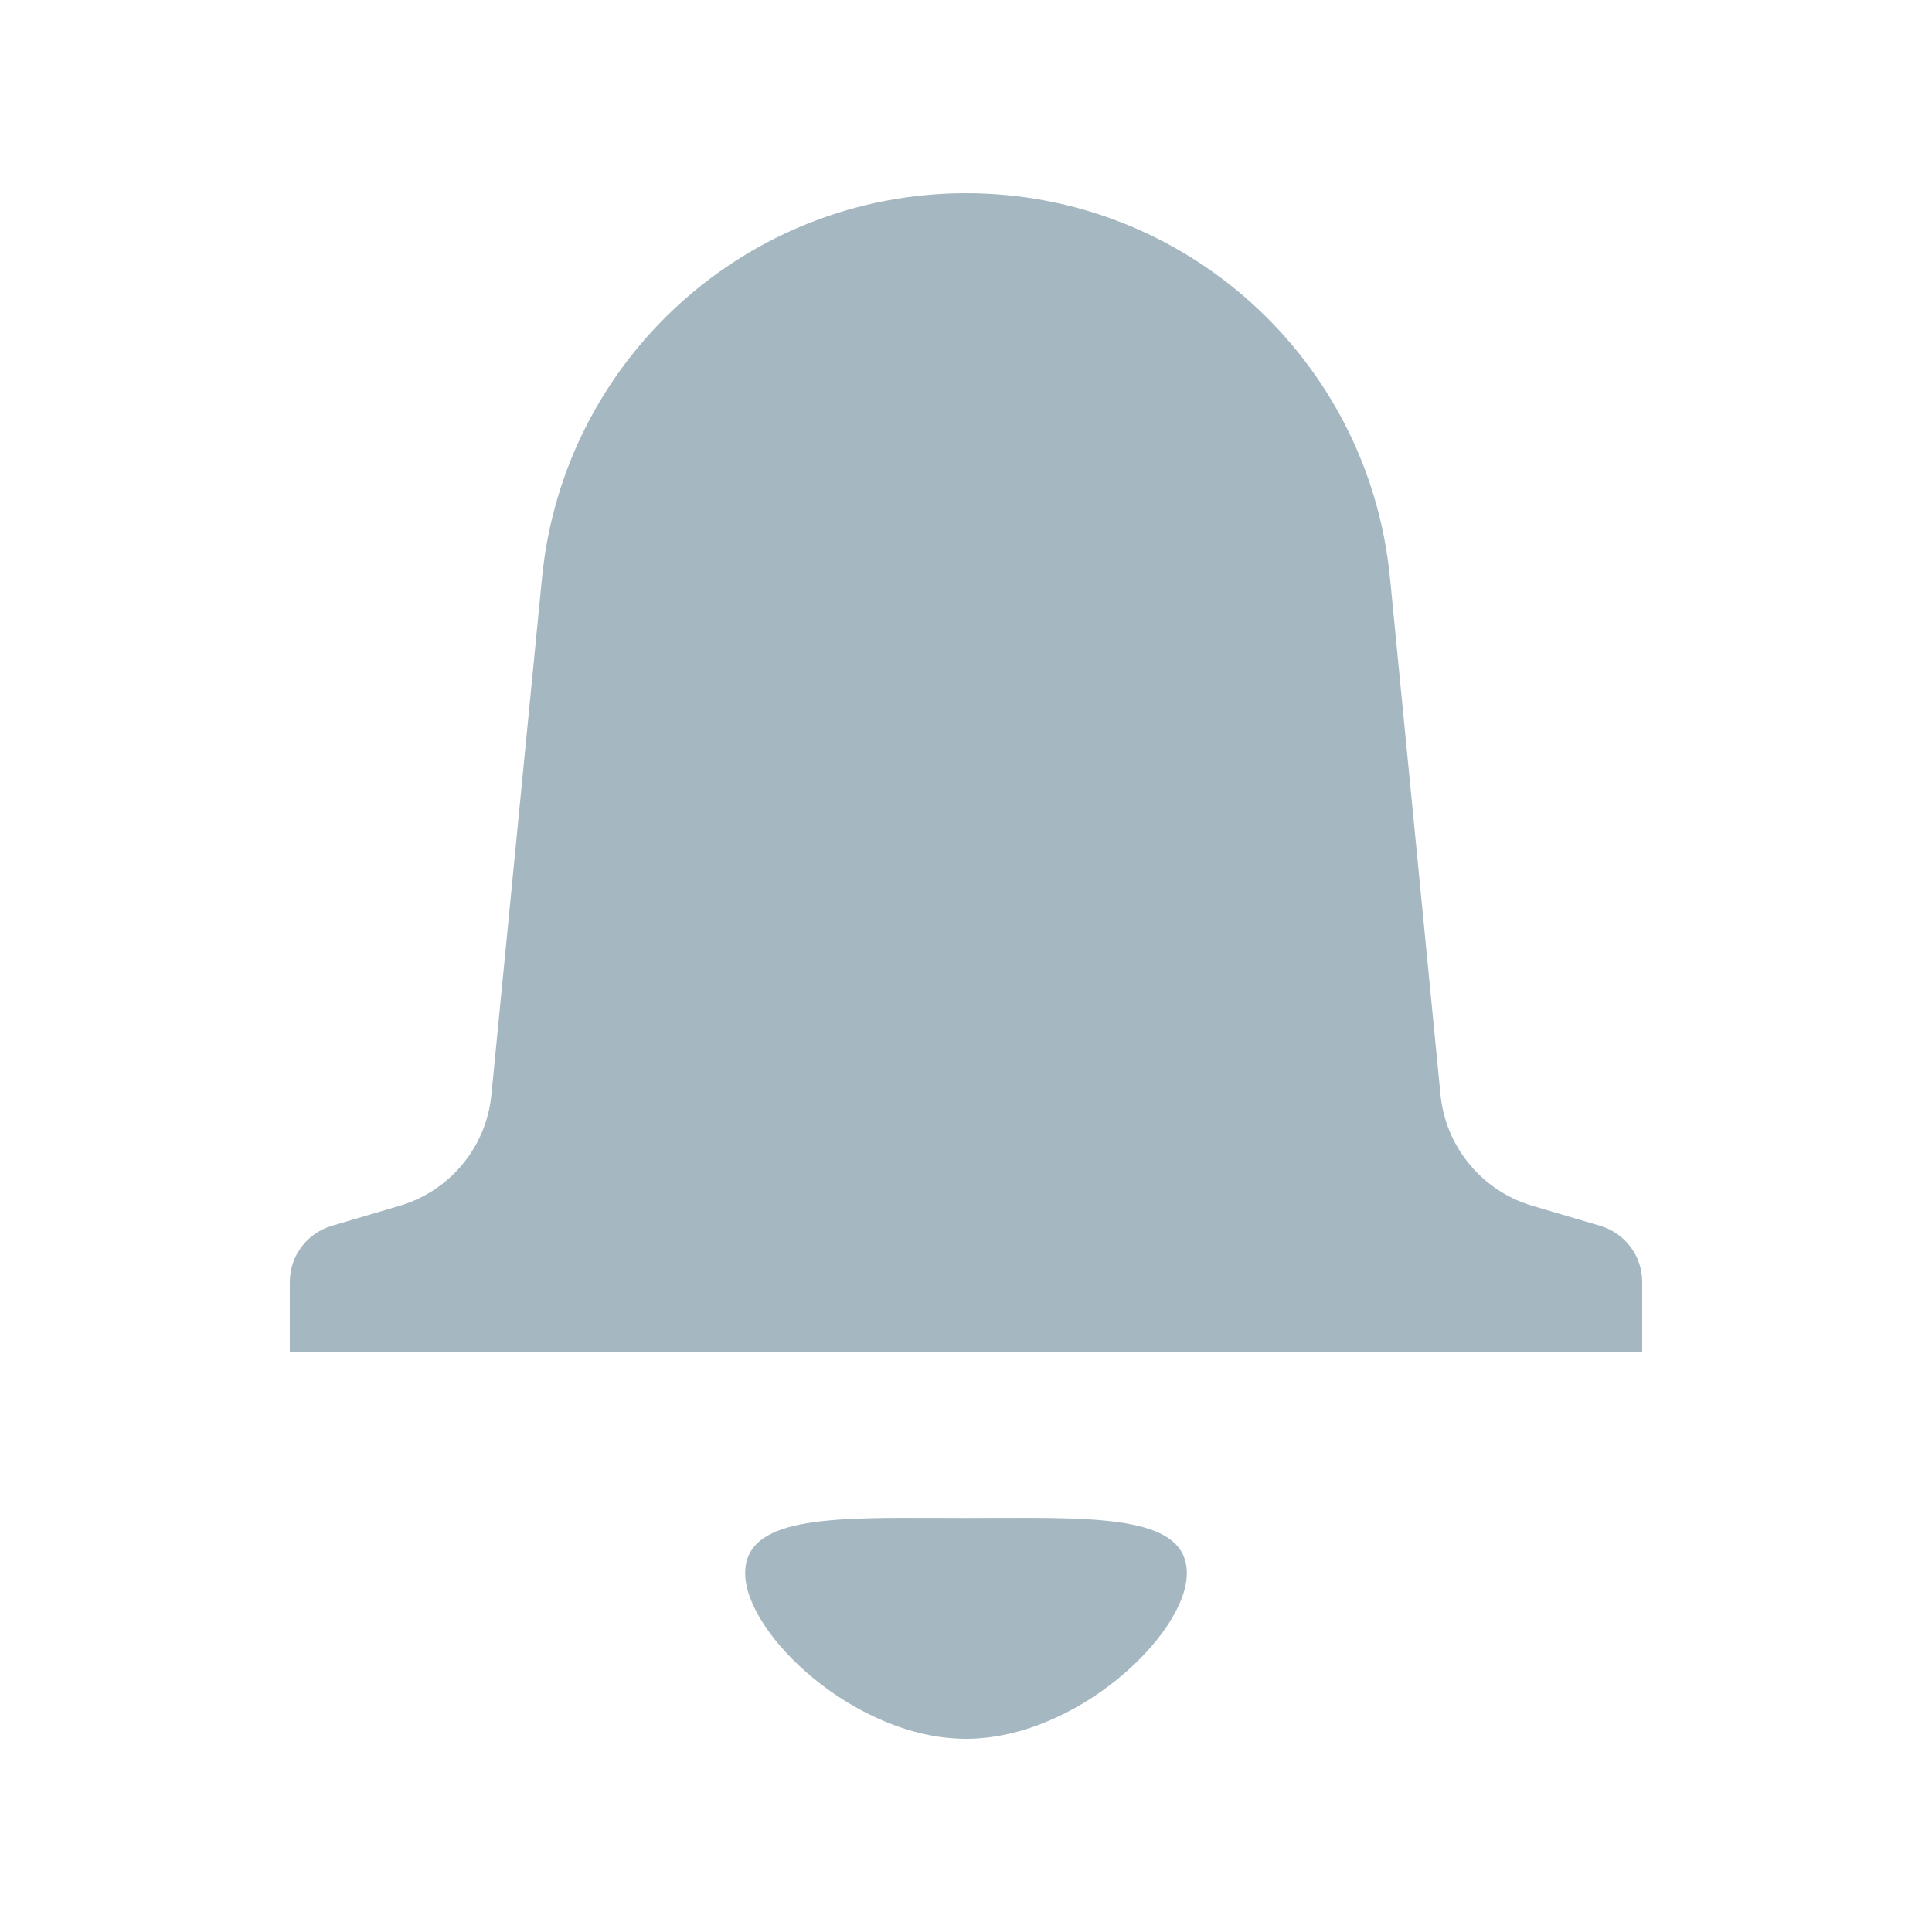 <svg width="20" height="20" viewBox="0 0 20 20" fill="none" xmlns="http://www.w3.org/2000/svg">
<path fill-rule="evenodd" clip-rule="evenodd" d="M10 2C7.731 2 5.832 3.722 5.611 5.981L5.087 11.332C5.035 11.873 4.659 12.328 4.138 12.482L3.434 12.69C3.177 12.766 3 13.002 3 13.271V14H5H17V13.271C17 13.002 16.823 12.766 16.566 12.69L15.862 12.482C15.341 12.328 14.965 11.873 14.912 11.332L14.389 5.981C14.168 3.722 12.27 2 10 2ZM10 18C11.143 18 12.286 16.917 12.286 16.286C12.286 15.706 11.422 15.709 10.302 15.713C10.203 15.714 10.102 15.714 10 15.714C9.898 15.714 9.797 15.714 9.698 15.713C8.578 15.709 7.714 15.706 7.714 16.286C7.714 16.917 8.857 18 10 18Z" fill="#A5B7C0"/>
</svg>
